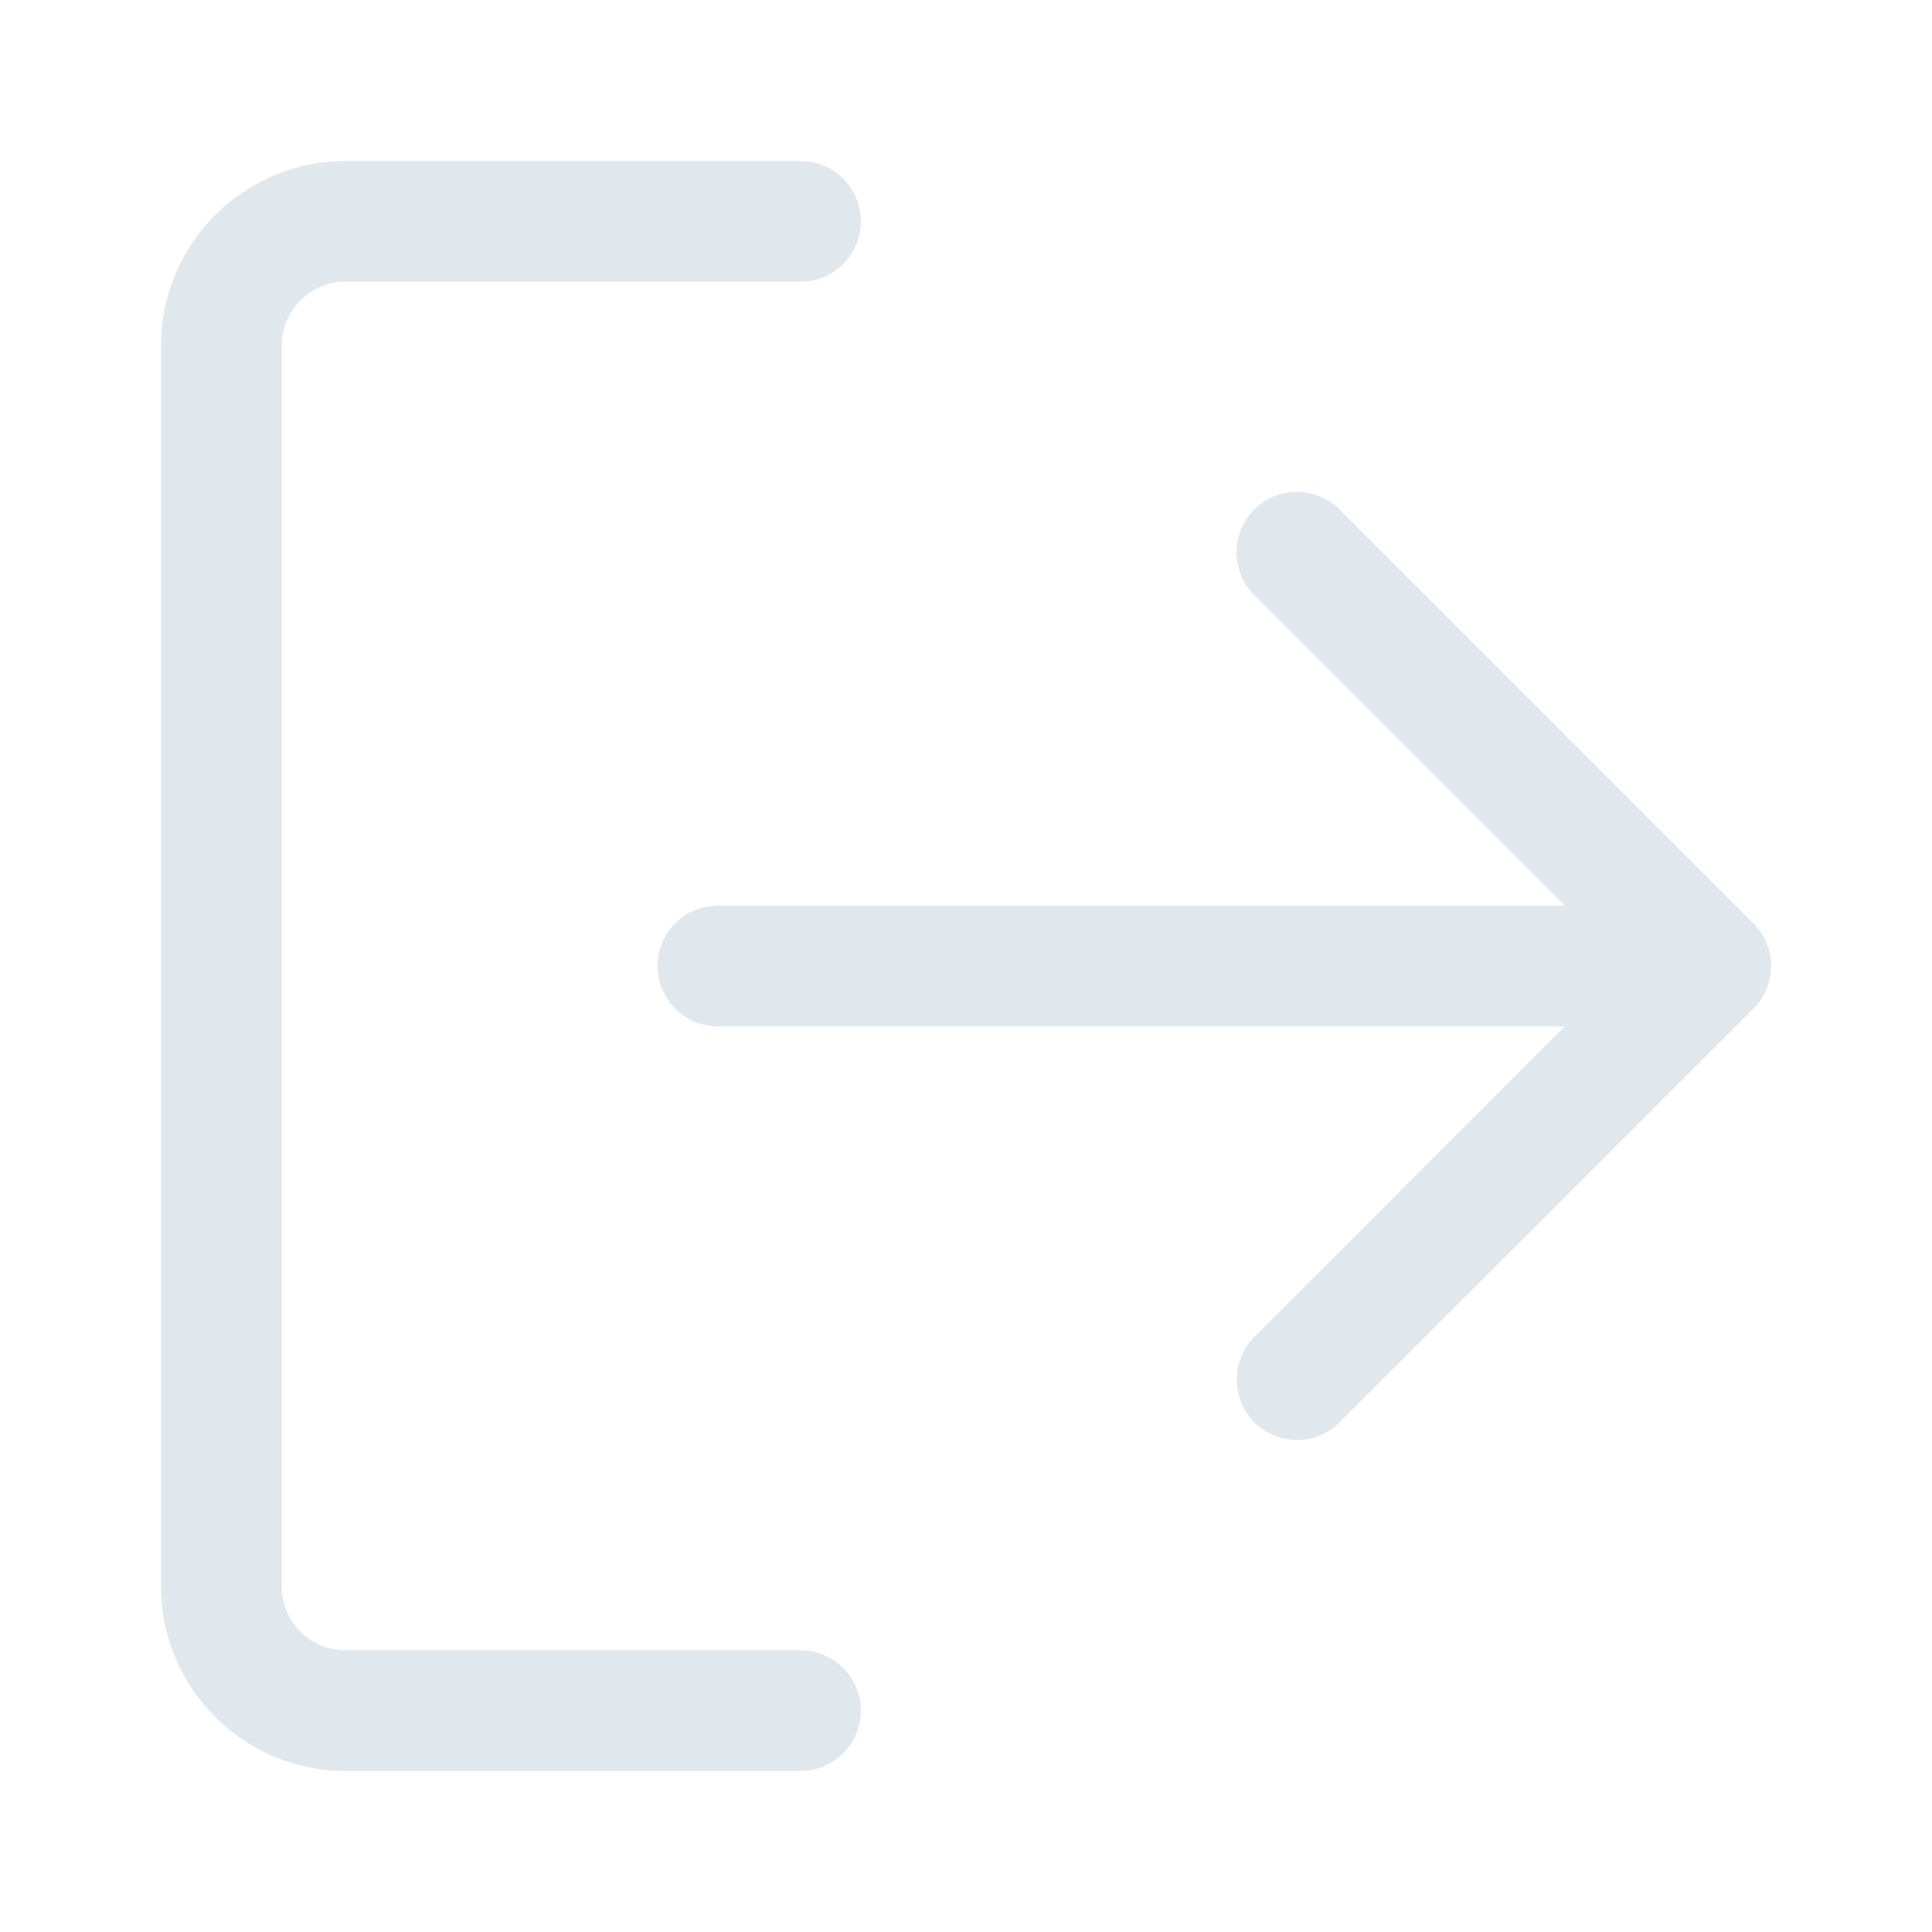 <svg xmlns="http://www.w3.org/2000/svg" width="24" height="24" viewBox="0 0 24 24"><path class="icon" fill="#e1e8ed" d="M21.78 11.47l-5.14-5.14c-.292-.292-.767-.292-1.06 0s-.293.77 0 1.062l3.858 3.858H8.918c-.415 0-.75.336-.75.75s.335.75.75.75h10.52l-3.857 3.858c-.29.293-.29.768 0 1.06.148.147.34.22.53.22s.386-.072.53-.22l5.14-5.138c.294-.293.294-.767 0-1.06z"/><path class="icon" fill="#e1e8ed" d="M9.944 20.5H4.292c-.437 0-.792-.355-.792-.792V4.292c0-.437.355-.792.792-.792h5.652c.414 0 .75-.336.75-.75S10.358 2 9.944 2H4.292C3.028 2 2 3.028 2 4.292v15.416C2 20.972 3.028 22 4.292 22h5.652c.414 0 .75-.336.75-.75s-.336-.75-.75-.75z"/></svg>